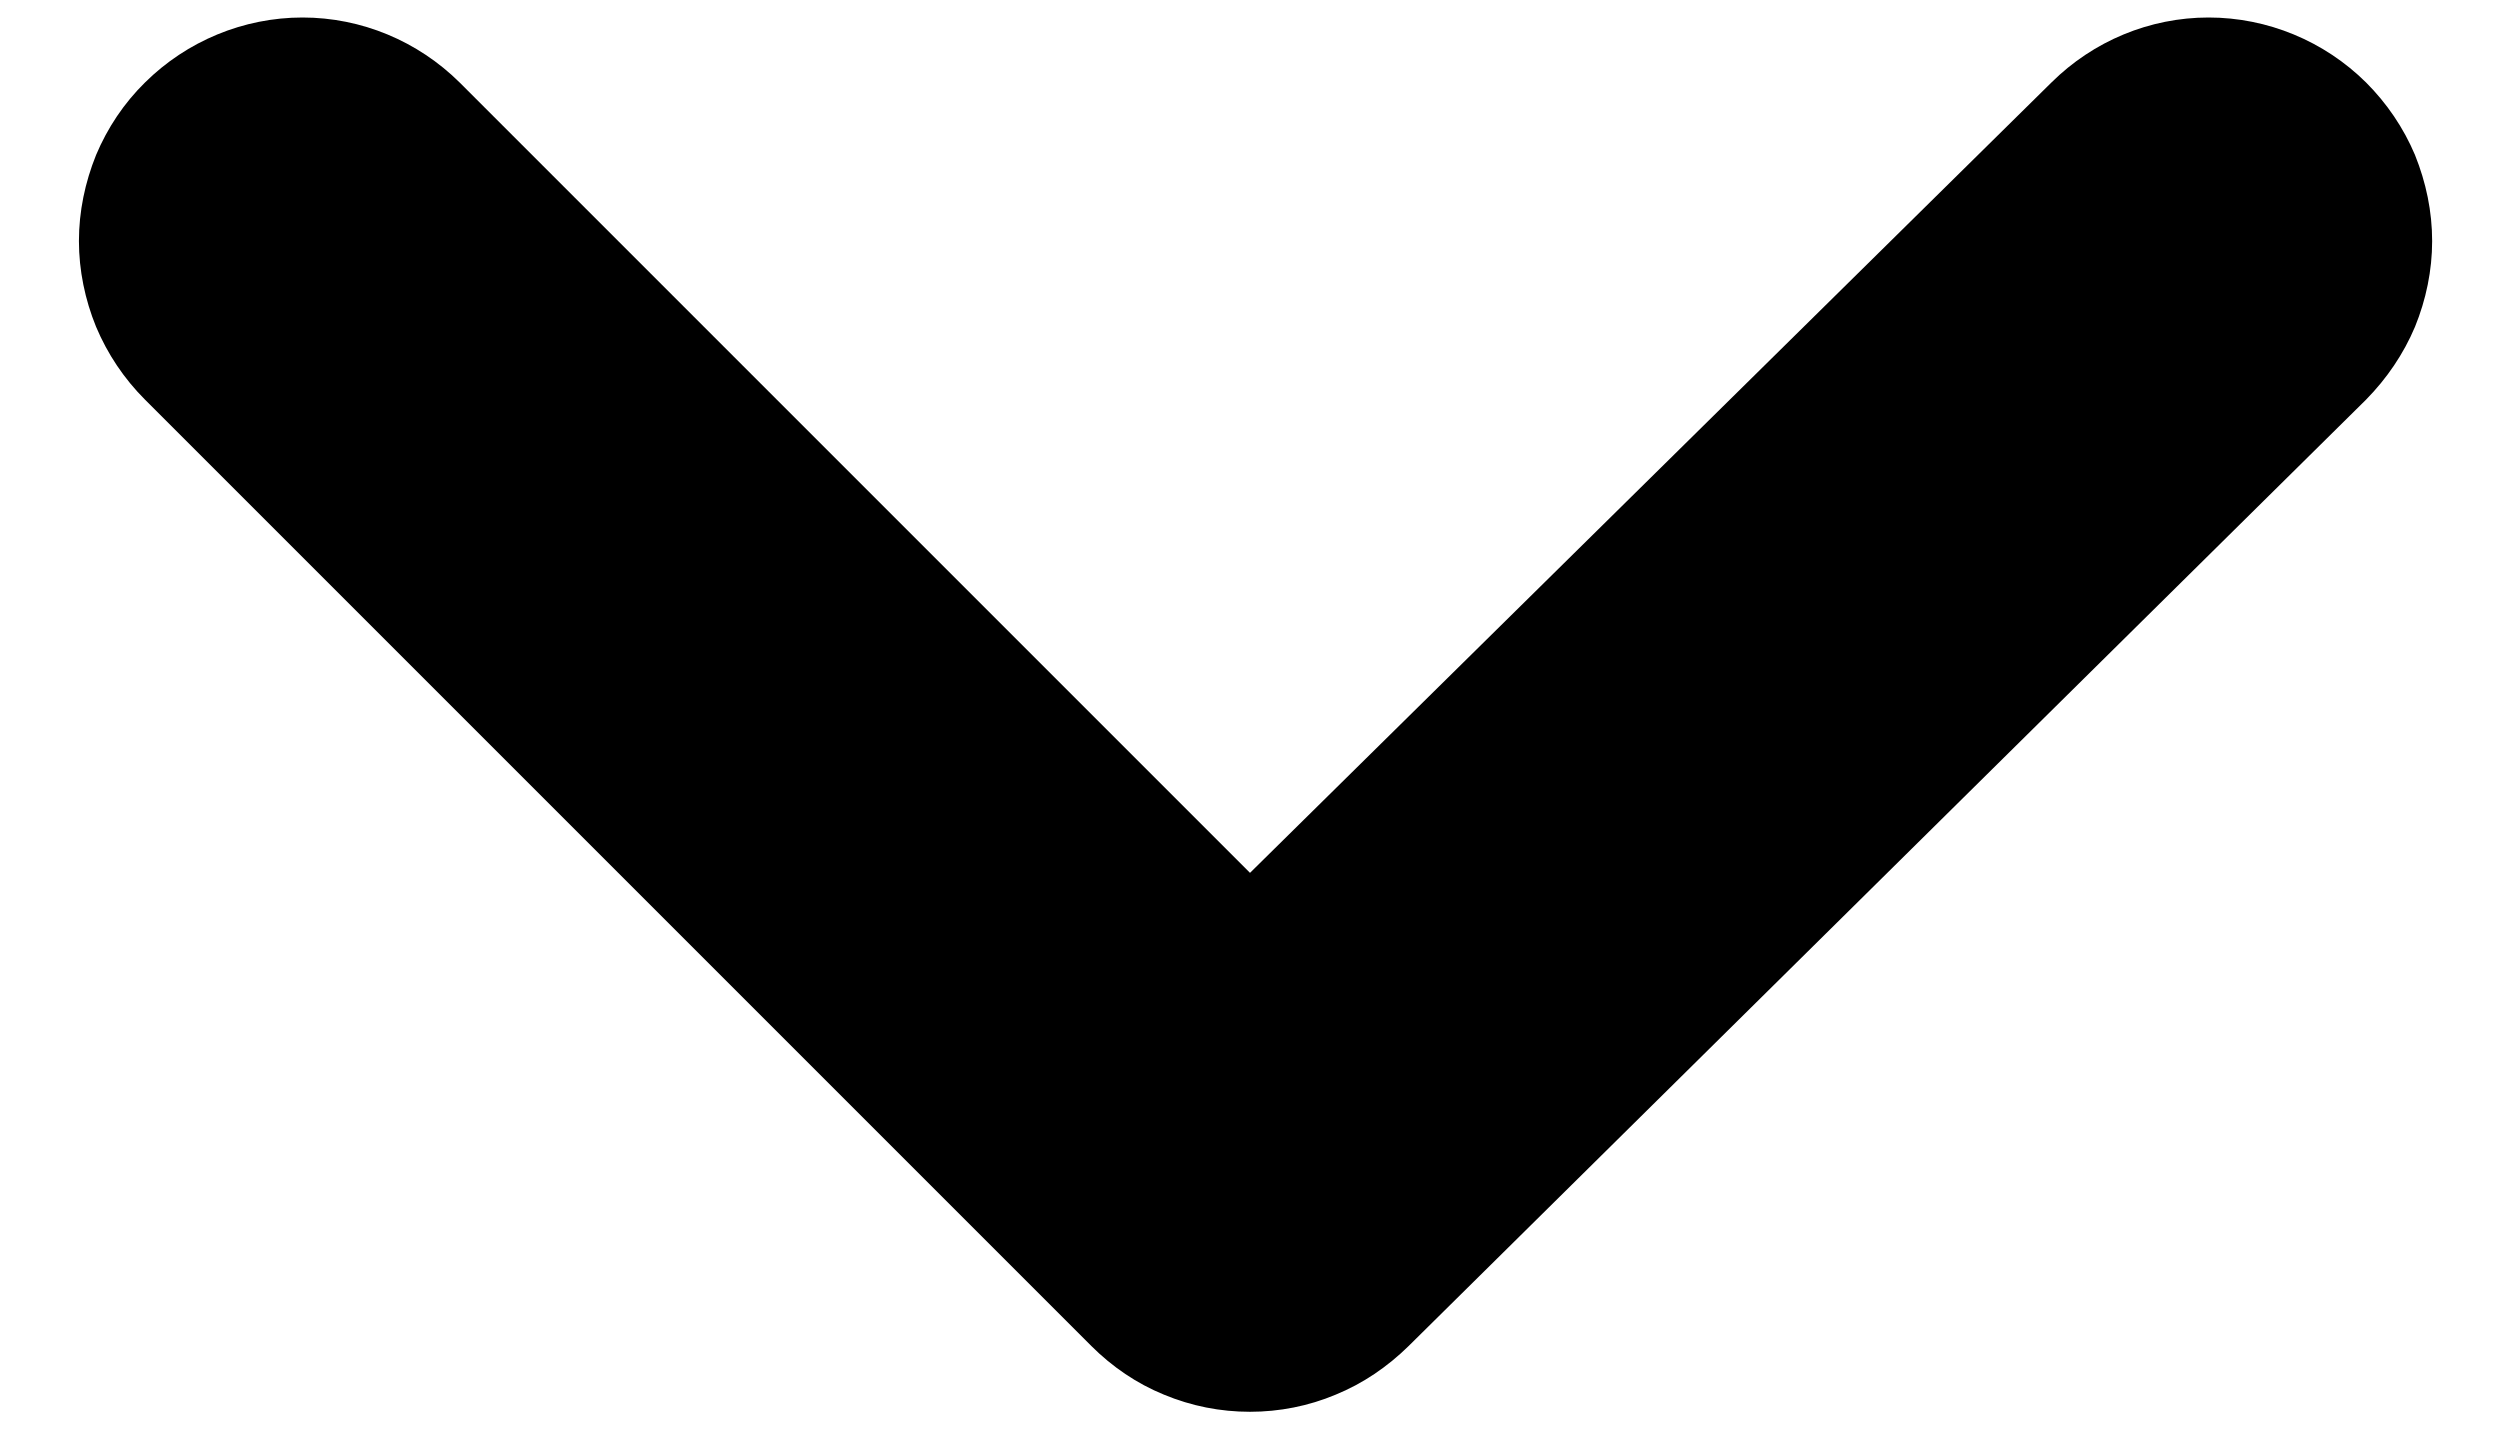 <svg width="7" height="4" viewBox="0 0 7 4" fill="none" xmlns="http://www.w3.org/2000/svg">
    <path
        d="M6.625 0.231C6.508 0.115 6.349 0.049 6.184 0.049C6.019 0.049 5.861 0.115 5.744 0.231L3.5 2.444L1.287 0.231C1.17 0.115 1.012 0.049 0.847 0.049C0.682 0.049 0.523 0.115 0.406 0.231C0.347 0.289 0.301 0.358 0.269 0.434C0.238 0.511 0.221 0.592 0.221 0.675C0.221 0.757 0.238 0.839 0.269 0.915C0.301 0.991 0.347 1.06 0.406 1.119L3.056 3.769C3.114 3.827 3.183 3.874 3.259 3.905C3.336 3.937 3.417 3.953 3.5 3.953C3.582 3.953 3.664 3.937 3.74 3.905C3.816 3.874 3.885 3.827 3.944 3.769L6.625 1.119C6.683 1.06 6.73 0.991 6.762 0.915C6.793 0.839 6.81 0.757 6.81 0.675C6.81 0.592 6.793 0.511 6.762 0.434C6.73 0.358 6.683 0.289 6.625 0.231Z"
        fill="black" />
</svg>
    